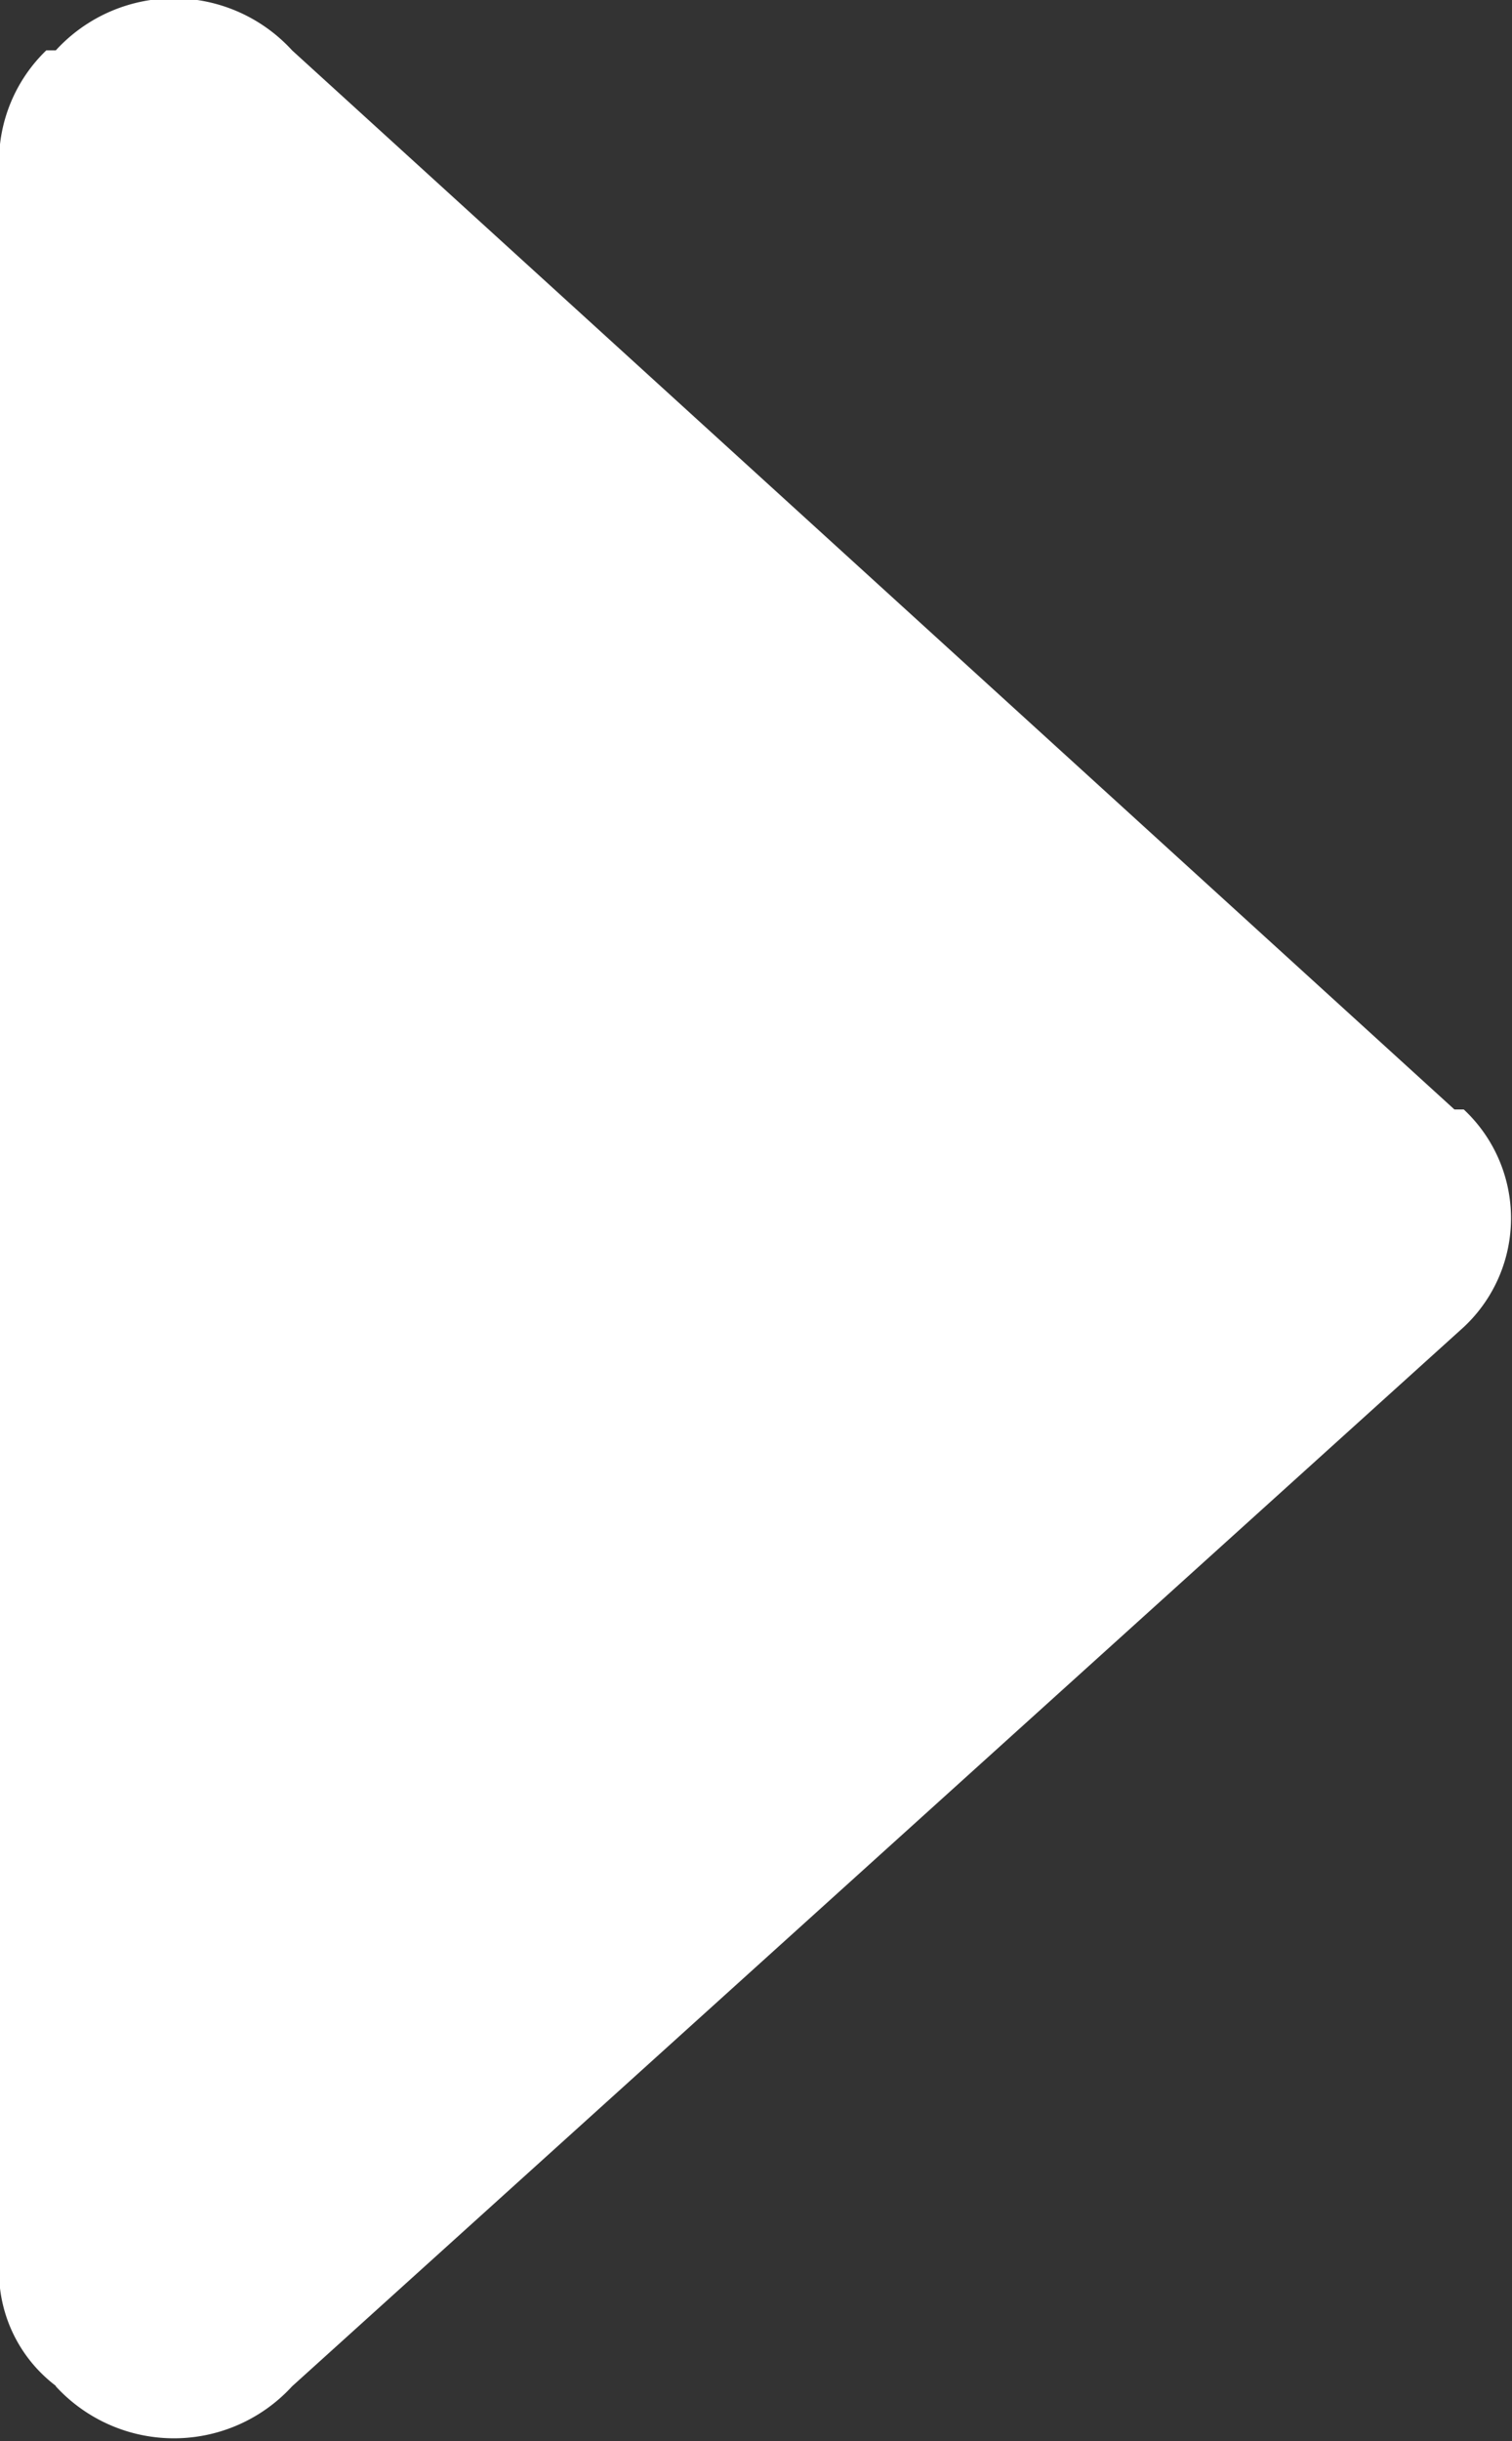 <svg xmlns="http://www.w3.org/2000/svg" width="9.375" height="15.125" viewBox="0 0 9.375 15.125">
  <rect x="0" y="0" width="9.375" height="15.125" fill="#333333" stroke="none"/>
  <defs>
    <style>
      .cls-1 {
        fill: #fff;
        fill-rule: evenodd;
      }
    </style>
  </defs>
  <path id="D" class="cls-1" d="M426.784,315.063a0.889,0.889,0,0,1-.352-0.7V301.293a0.958,0.958,0,0,1,.293-0.7h0.059a0.993,0.993,0,0,1,1.465,0l7.207,6.562h0.058a0.922,0.922,0,0,1,0,1.348l-7.265,6.563a0.994,0.994,0,0,1-1.465,0h0Z" transform="translate(-426.438 -300.281)"/>
</svg>
